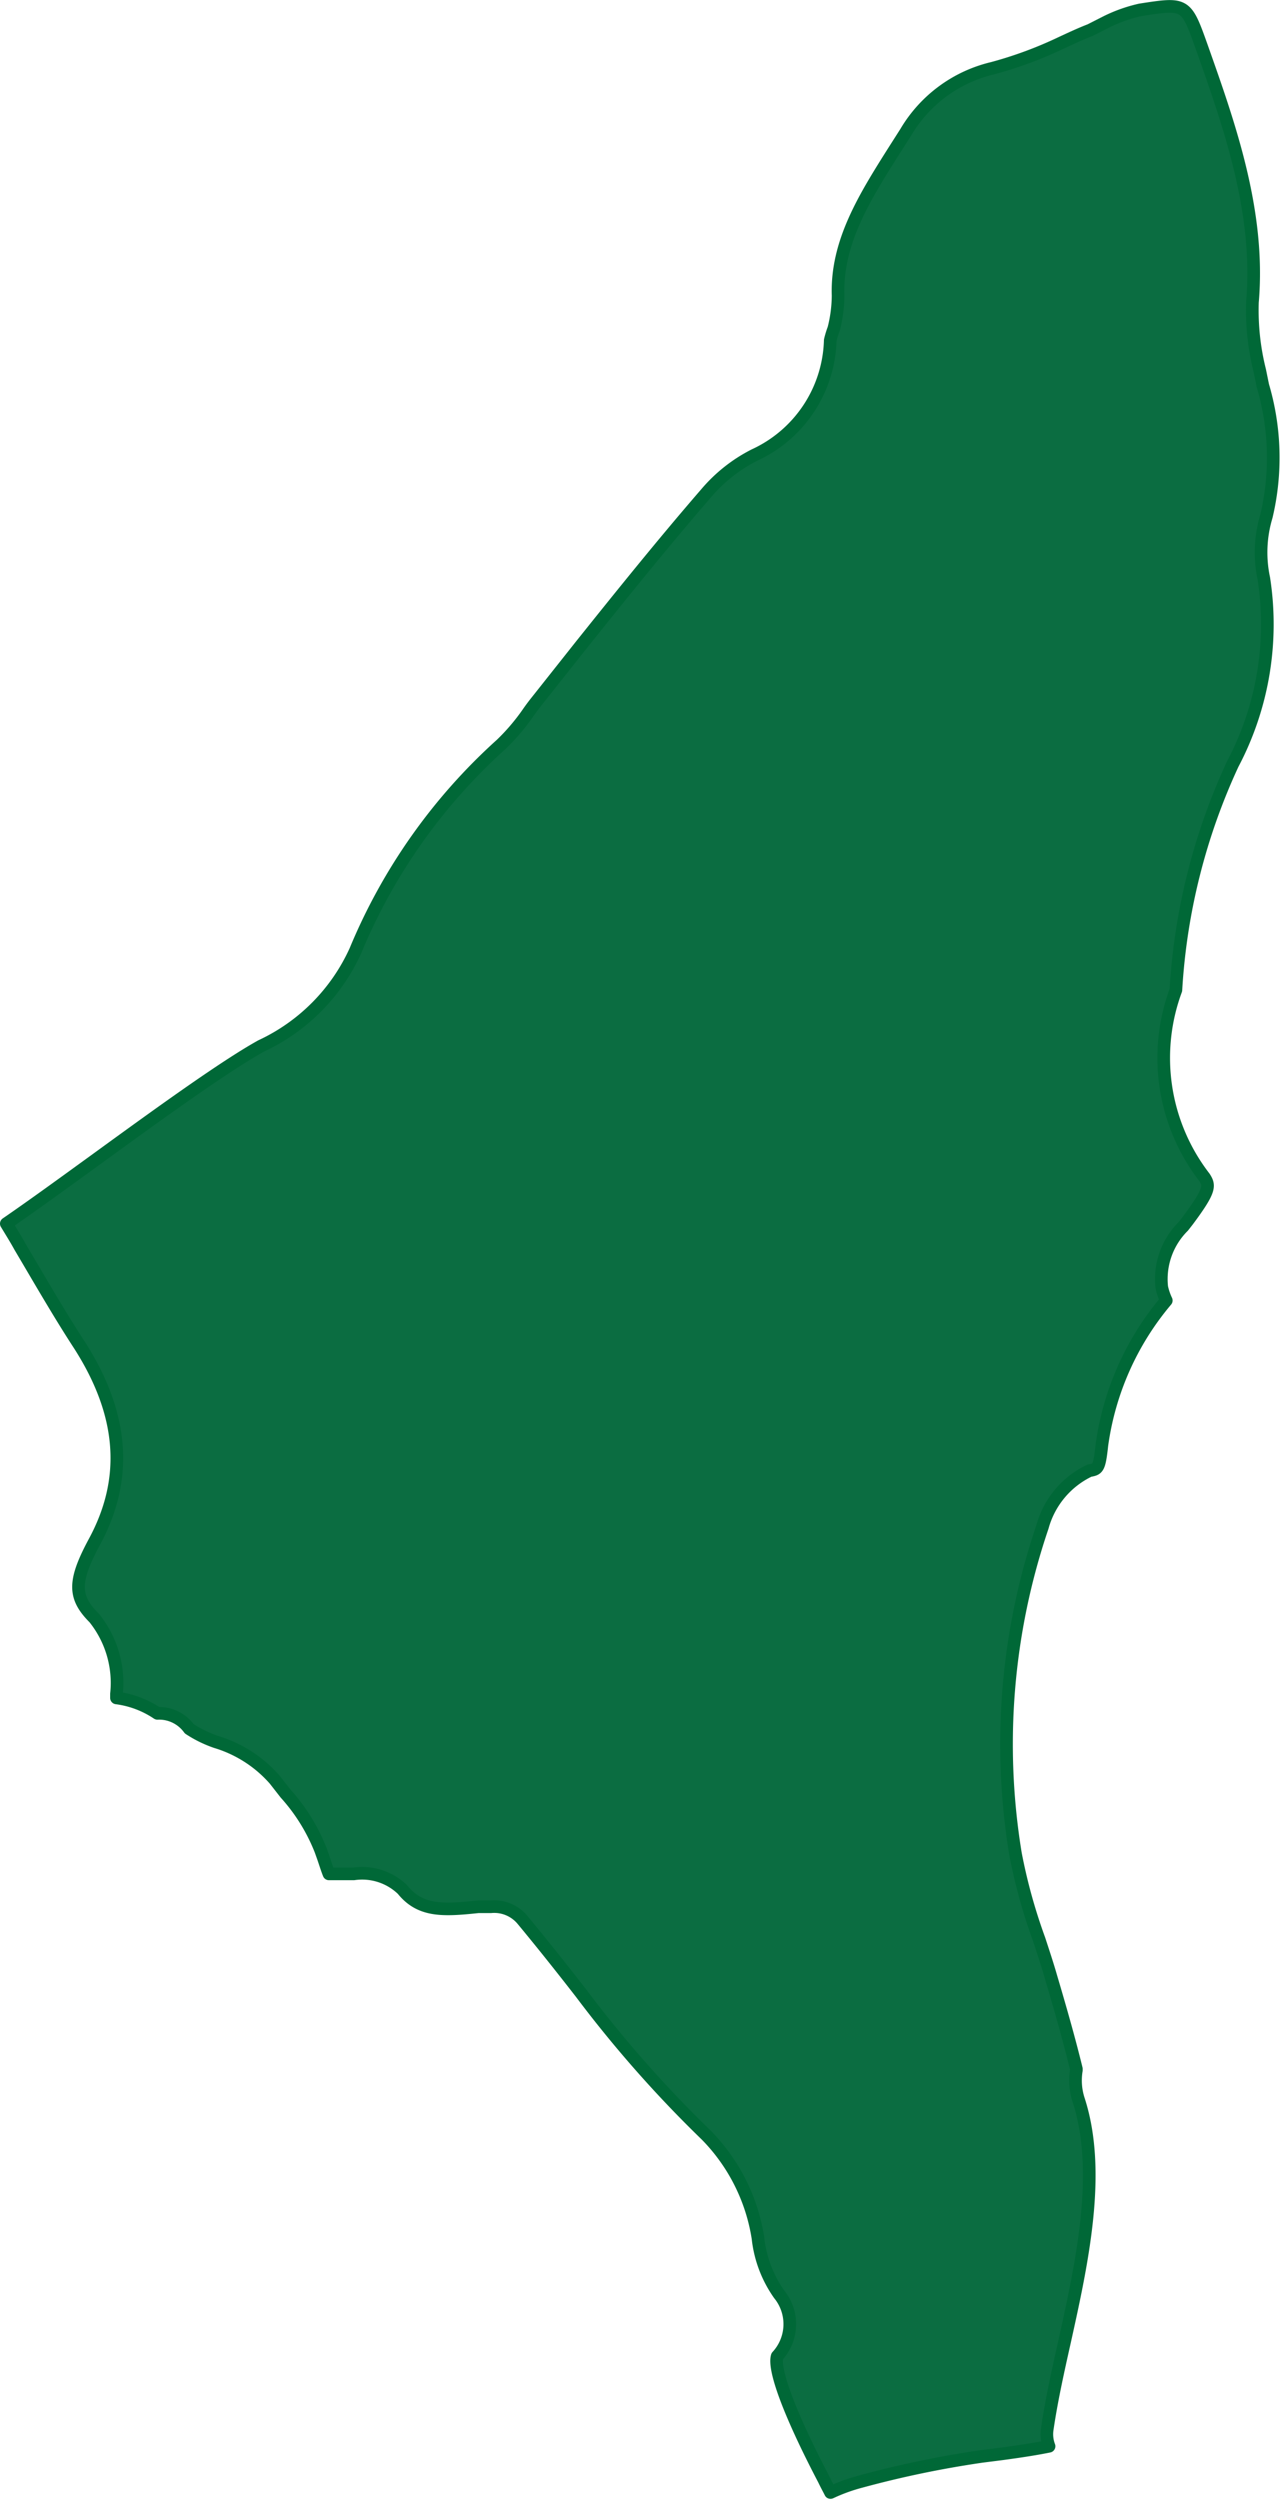 <svg xmlns="http://www.w3.org/2000/svg" viewBox="0 0 50.7 98.88"><defs><style>.cls-1{fill:#0b6d41;stroke:#006837;stroke-linecap:round;stroke-linejoin:round;stroke-width:0.5px;}</style></defs><title>1FlorenciaRoll</title><g id="Capa_2" data-name="Capa 2"><g id="Capa_1-2" data-name="Capa 1"><path class="cls-1" d="M3.86,45.82c2.34-1.7,5-3.63,6.48-4.45a7.63,7.63,0,0,0,3.73-3.77,22.63,22.63,0,0,1,5.76-8.15,8.25,8.25,0,0,0,1.06-1.24c.11-.16.23-.32.35-.47L23,25.52c1.6-2,3.26-4.06,4.94-6A6.16,6.16,0,0,1,29.86,18a5.15,5.15,0,0,0,3-4.54A3.75,3.75,0,0,1,33,13a5.41,5.41,0,0,0,.17-1.31c-.07-2.11,1.05-3.89,2.24-5.77l.44-.69A5.45,5.45,0,0,1,39.28,2.7a15.87,15.87,0,0,0,2.71-1c.39-.18.77-.36,1.16-.51L43.8.86A5.94,5.94,0,0,1,45.13.39c1.81-.28,1.81-.28,2.44,1.49,1.08,3.05,2.31,6.5,2,10.07a9.8,9.8,0,0,0,.29,2.71l.12.59a10.05,10.05,0,0,1,.14,5.18,4.93,4.93,0,0,0-.1,2.45,11.84,11.84,0,0,1-1.23,7.34,24.63,24.63,0,0,0-2.25,8.94h0a7.73,7.73,0,0,0,1.13,7.41c.21.33.24.5-.66,1.71l-.18.23a2.94,2.94,0,0,0-.85,2.4,2.37,2.37,0,0,0,.18.53,11.23,11.23,0,0,0-2.55,5.73c-.1.93-.16.94-.49,1a3.48,3.48,0,0,0-1.86,2.22,26.71,26.71,0,0,0-1.07,12.93,21.81,21.81,0,0,0,.94,3.4c.16.49.33,1,.47,1.49.38,1.28.71,2.44,1,3.62v.06a2.47,2.47,0,0,0,.08,1.14c.94,2.86.15,6.45-.55,9.61-.27,1.2-.52,2.34-.68,3.43a1.34,1.34,0,0,0,.07.69c-.59.12-1.21.21-1.87.3l-.79.1a40.39,40.39,0,0,0-4.81,1,7,7,0,0,0-1.18.43c-.08-.16-.17-.32-.26-.51-1.43-2.73-2-4.39-1.85-4.88a1.87,1.87,0,0,0,.08-2.45A4.73,4.73,0,0,1,30,88.53a7.44,7.44,0,0,0-2.05-4.08A47.8,47.8,0,0,1,23,78.84c-.73-.94-1.5-1.91-2.32-2.9a1.45,1.45,0,0,0-1.25-.52l-.5,0c-1.41.15-2.3.19-3-.68A2.3,2.3,0,0,0,14,74.12h-.15c-.27,0-.6,0-.83,0-.07-.17-.15-.43-.23-.66l-.1-.28a7.39,7.39,0,0,0-1.39-2.24l-.43-.55a5,5,0,0,0-2.32-1.49,4.74,4.74,0,0,1-1.06-.52,1.47,1.47,0,0,0-1.26-.61,3.77,3.77,0,0,0-1.62-.61V67a4.1,4.1,0,0,0-.88-3c-.83-.83-.83-1.45,0-3,1.36-2.5,1.17-5.05-.58-7.79C2.36,52,1.6,50.68.79,49.31.62,49,.43,48.7.25,48.4,1.3,47.68,2.55,46.77,3.86,45.82Z"/></g></g></svg>